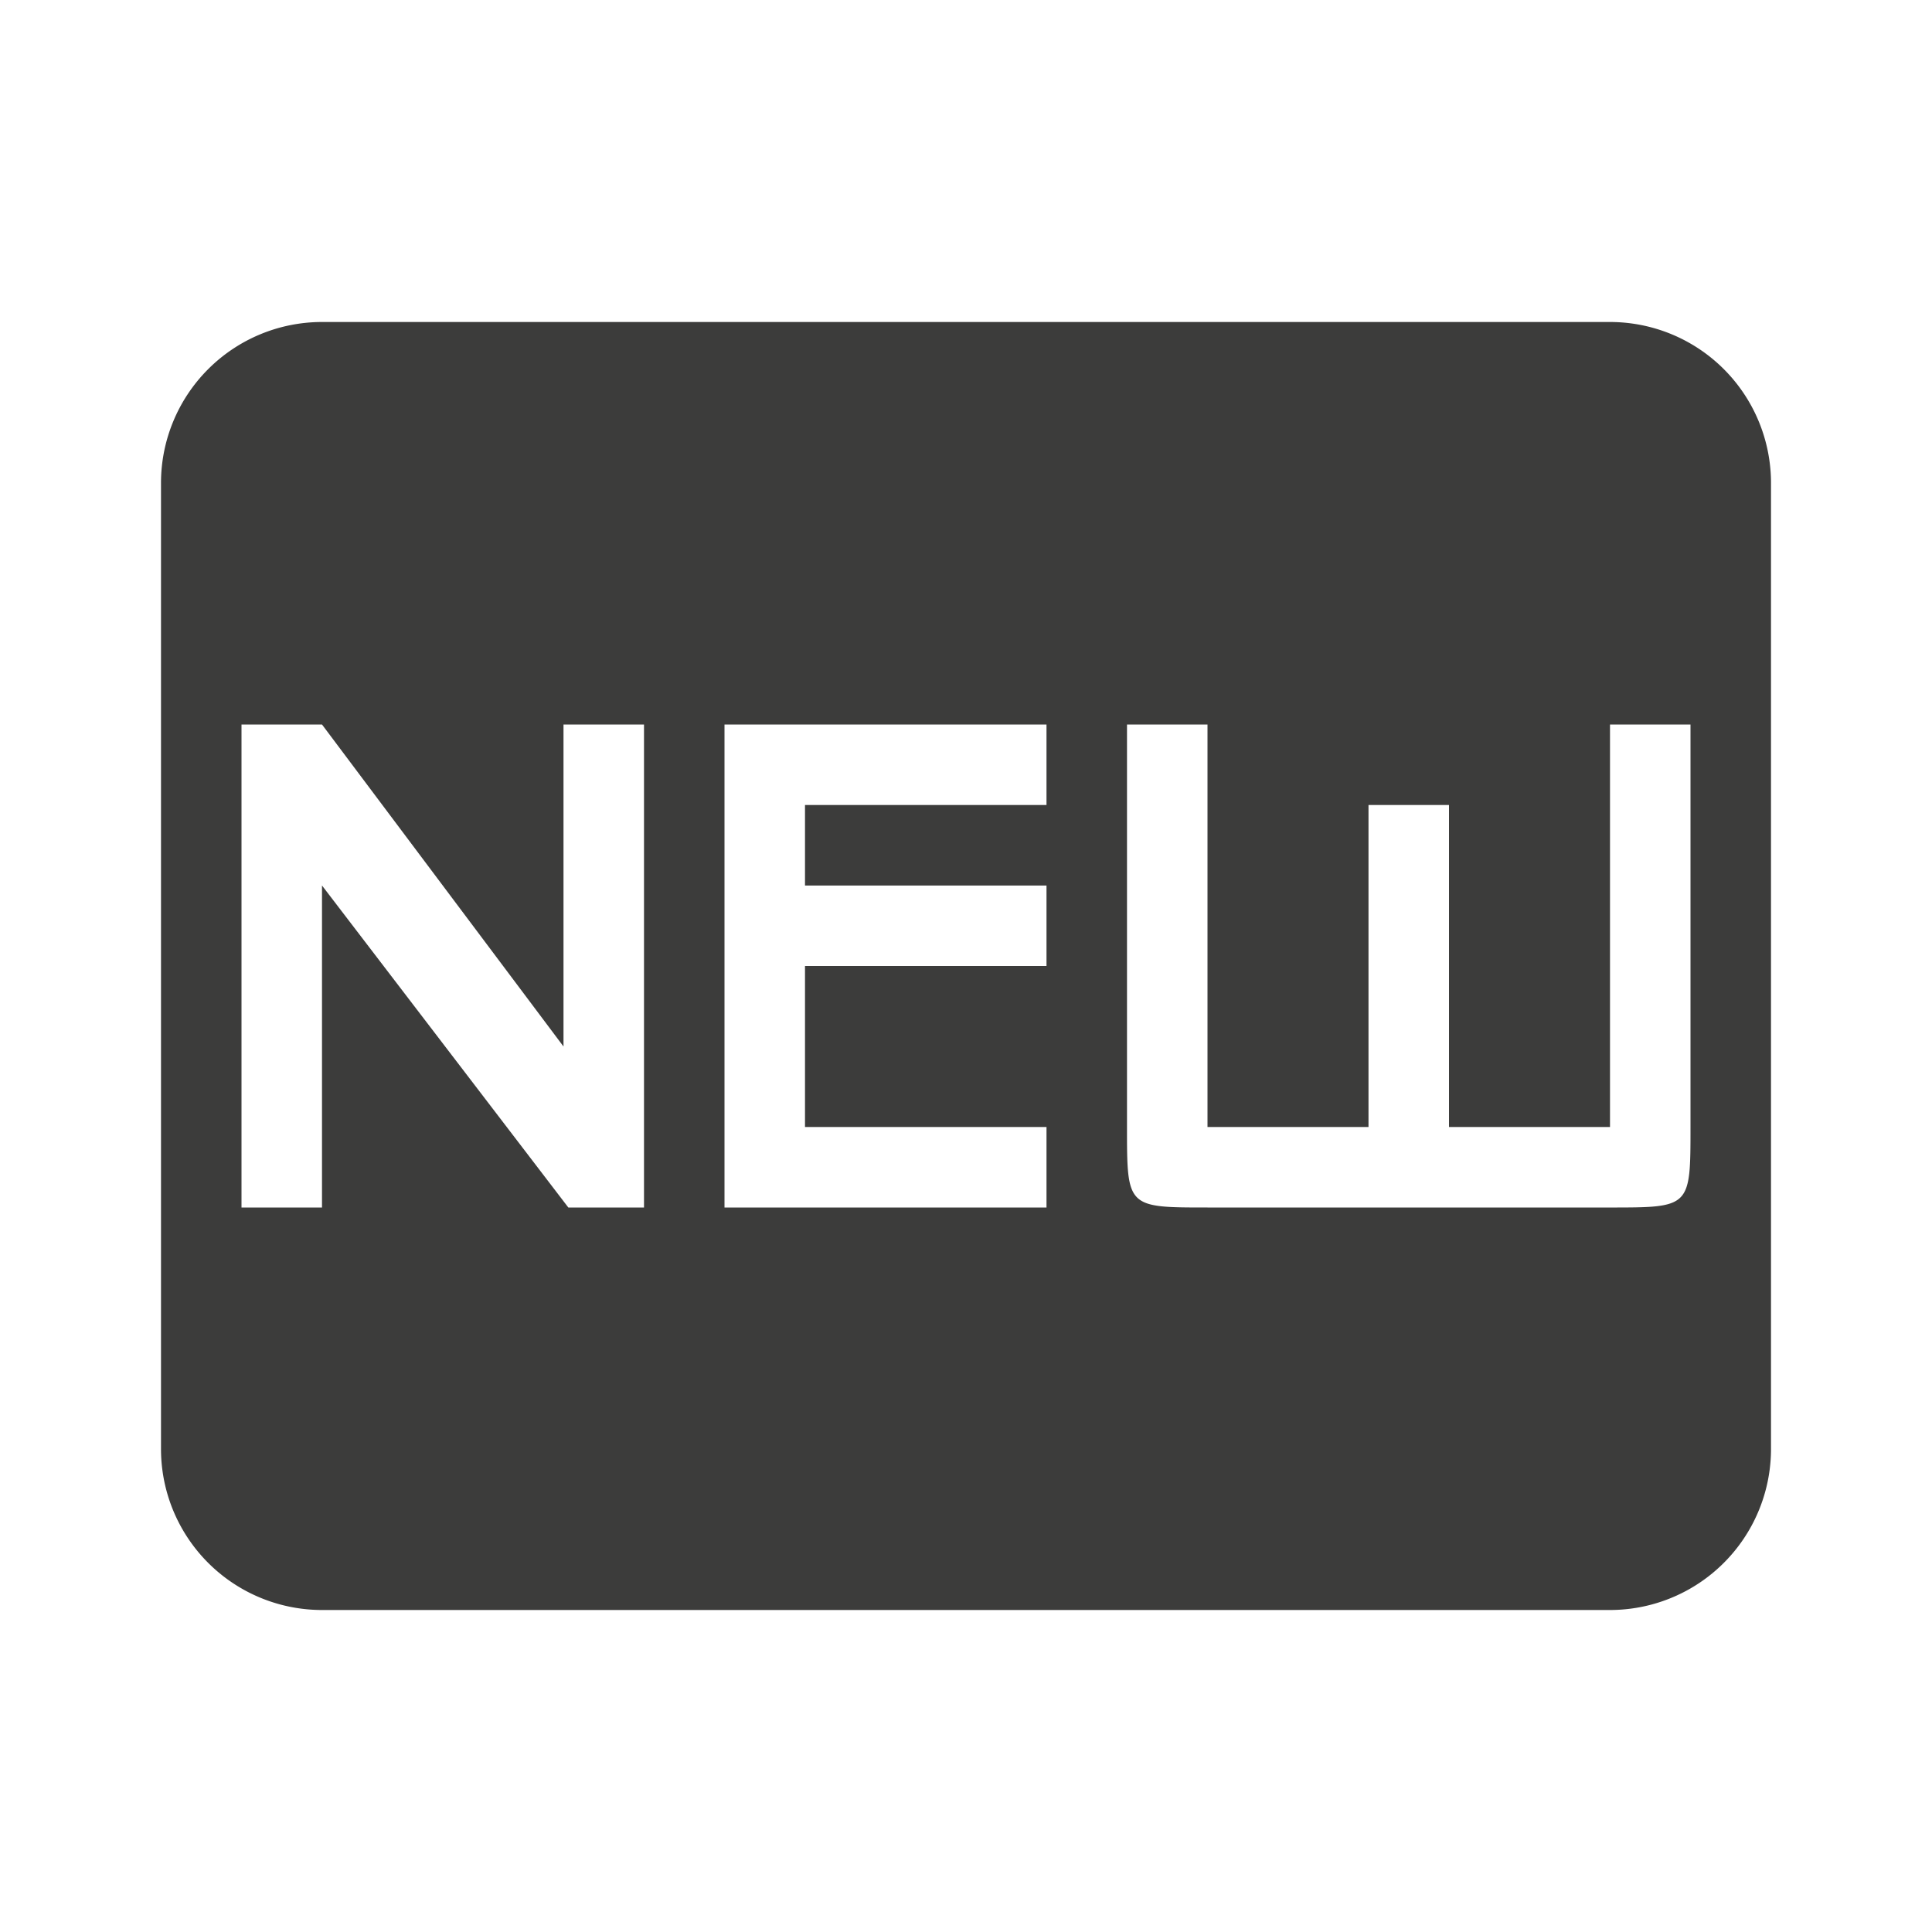 <svg id="Calque_1" data-name="Calque 1" xmlns="http://www.w3.org/2000/svg" viewBox="0 0 24 24"><defs><style>.cls-1{fill:#3c3c3b;}</style></defs><path class="cls-1" d="M22,6a2,2,0,0,0-2-2H4A2,2,0,0,0,2,6V18a2,2,0,0,0,2,2H20a2,2,0,0,0,2-2ZM8,15H7.06L4,11v4H3V9H4l3,4V9H8Zm5-5H10v1h3v1H10v2h3v1H9V9h4Zm8,4c0,1,0,1-1,1H15c-1,0-1,0-1-1V9h1v5h2V10h1v4h2V9h1Z"/></svg>